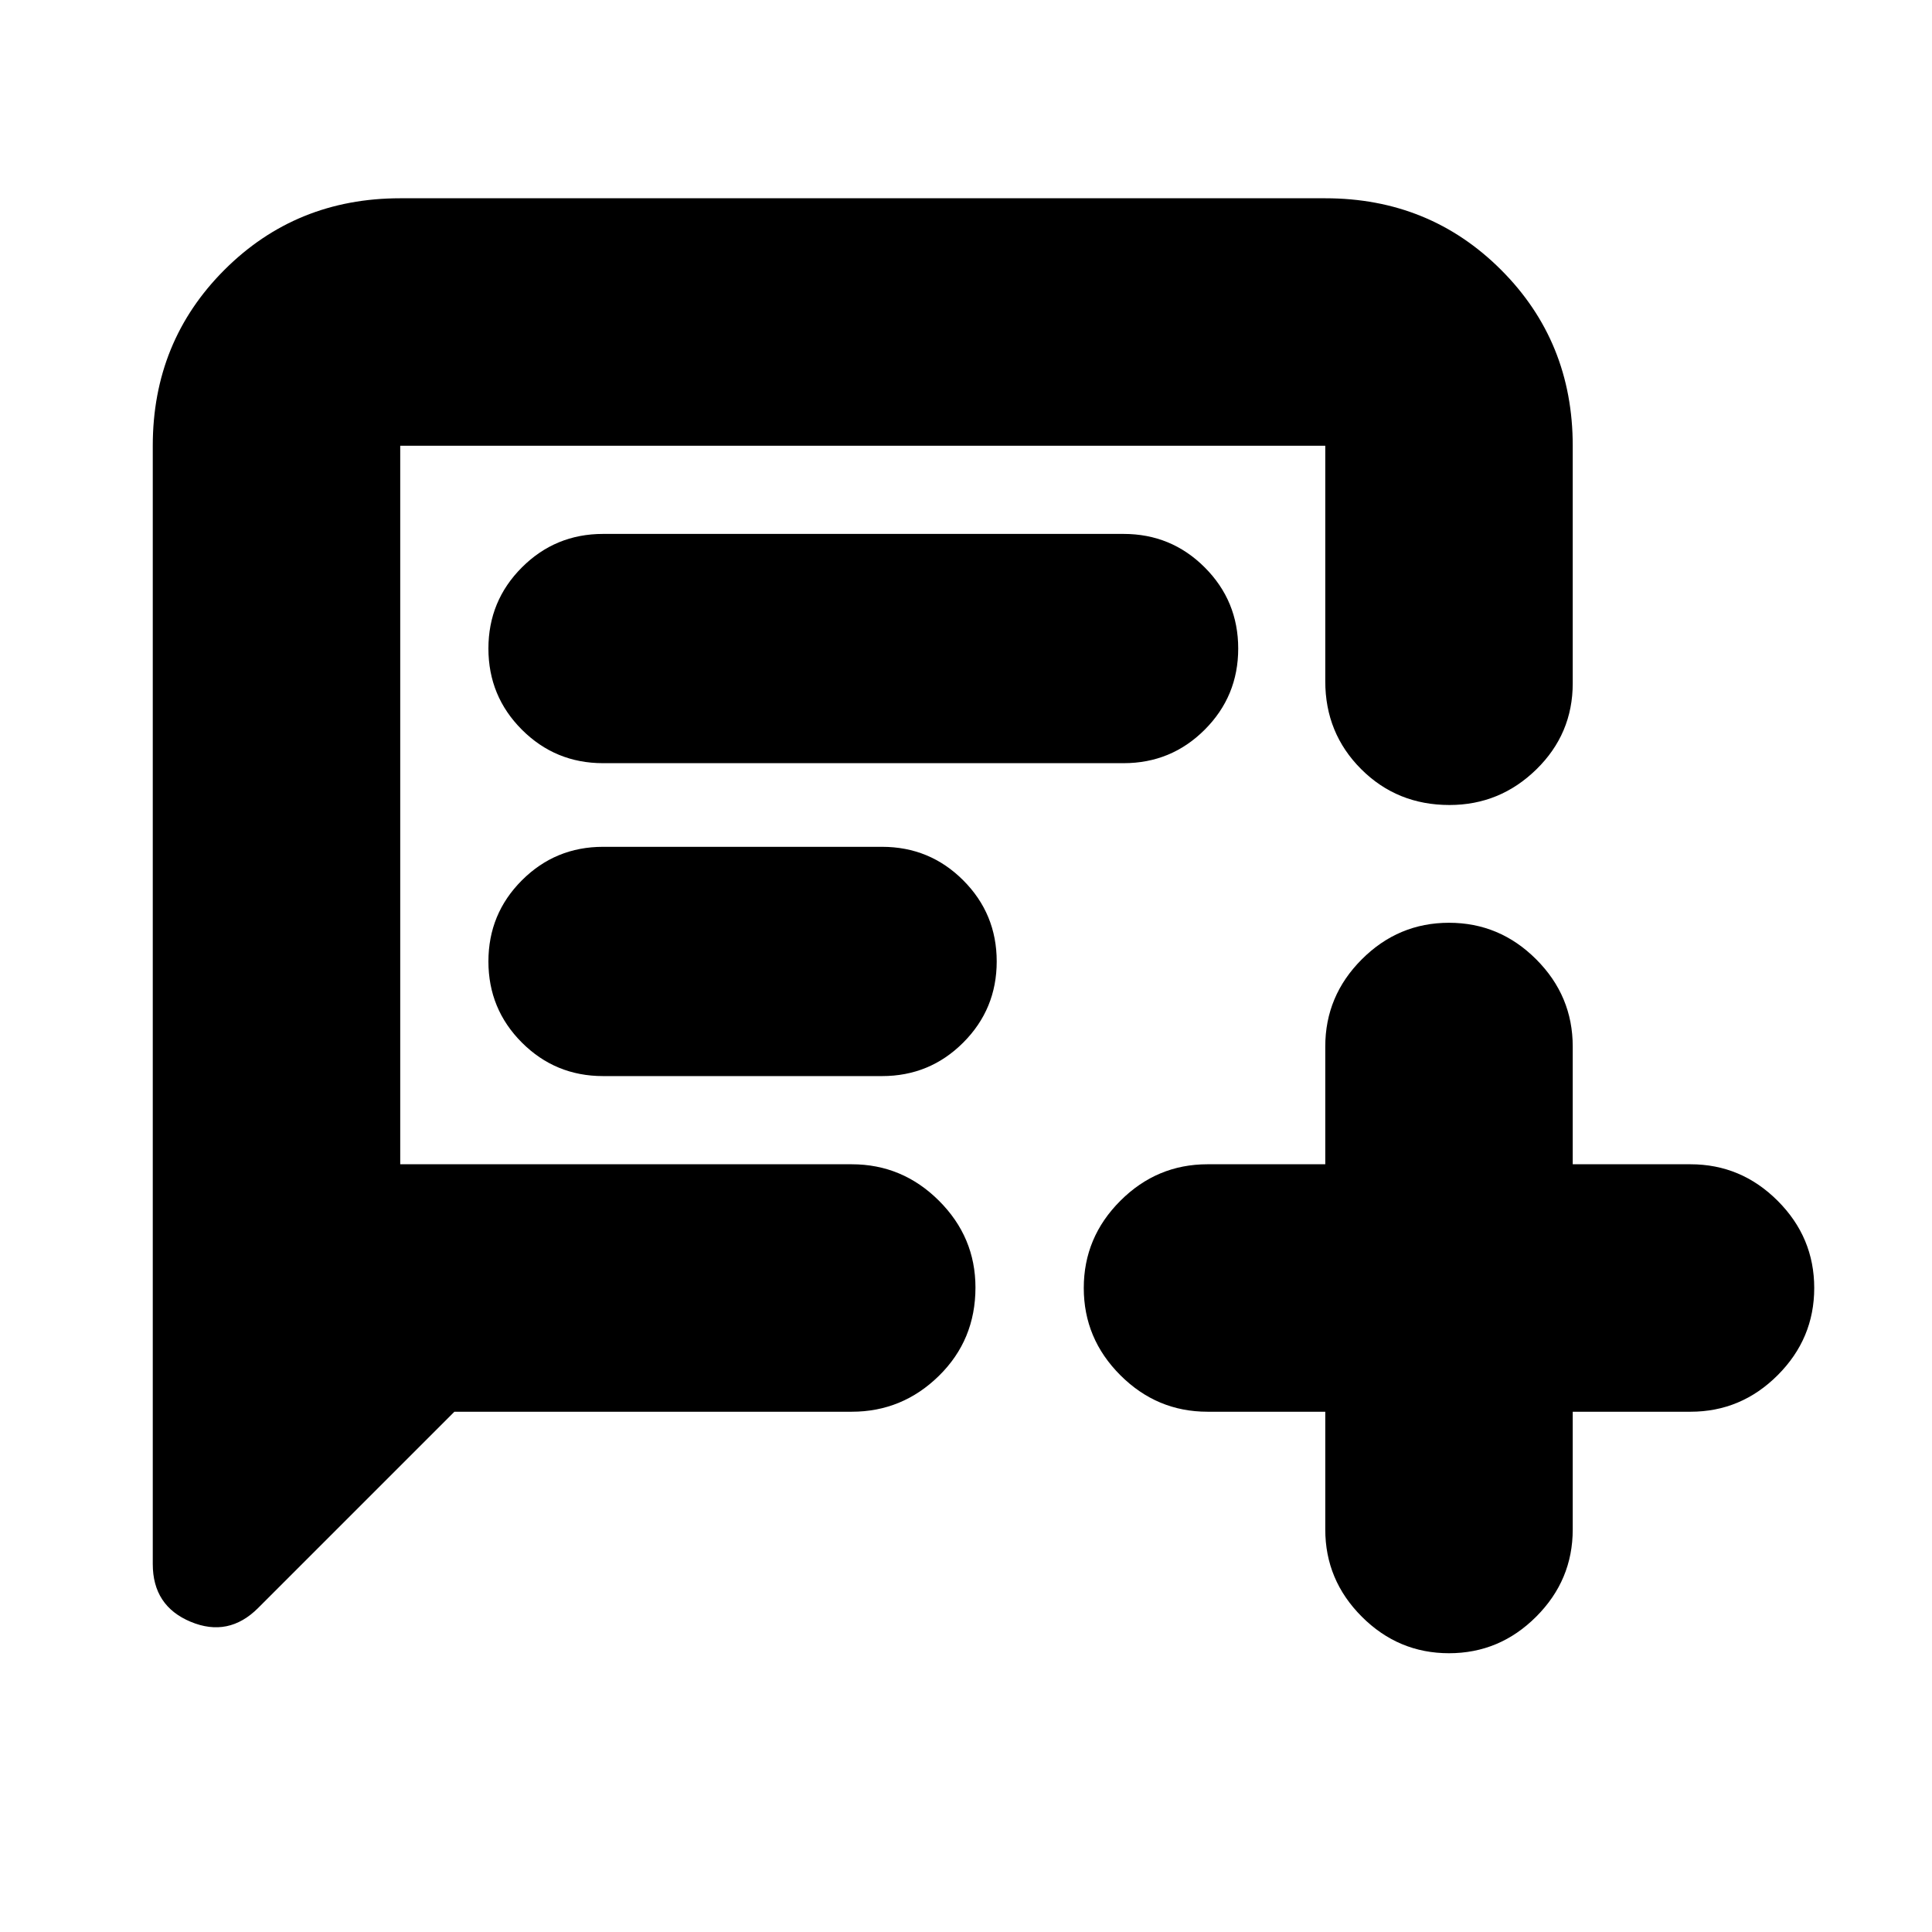 <svg xmlns="http://www.w3.org/2000/svg" height="24" viewBox="0 -960 960 960" width="24"><path d="M225.78-258.52 128.26-161q-14.7 14.7-33.52 6.85-18.83-7.85-18.83-28.68v-555.69q0-51.78 35.59-87.37t87.37-35.59h459.65q51.78 0 87.37 35.59t35.59 87.37v118.04q0 25.12-18.09 42.8Q745.3-560 720.24-560q-26.07 0-43.89-17.83-17.83-17.82-17.83-43.65v-117.04H198.87v357.04h224.35q25.16 0 43.32 18.09t18.16 43.15q0 26.07-18.16 43.89-18.16 17.83-43.32 17.83H225.78Zm73.87-322.26H558.3q23.69 0 40.32-16.64 16.64-16.64 16.64-40.32t-16.64-40.32q-16.63-16.64-40.32-16.64H299.65q-23.68 0-40.32 16.64t-16.64 40.32q0 23.68 16.64 40.32t40.32 16.64Zm0 155.48H438.3q23.69 0 40.32-16.64 16.64-16.64 16.64-40.32t-16.64-40.32q-16.63-16.64-40.32-16.64H299.65q-23.68 0-40.32 16.64t-16.64 40.32q0 23.68 16.64 40.32t40.32 16.64Zm358.87 166.78H600q-25.17 0-43.32-18.16-18.16-18.15-18.16-43.32t18.16-43.32q18.15-18.16 43.32-18.16h58.52V-440q0-25.17 18.16-43.32 18.15-18.16 43.32-18.16t43.32 18.16q18.16 18.15 18.16 43.32v58.52H840q25.17 0 43.32 18.16 18.16 18.15 18.16 43.32t-18.16 43.32q-18.15 18.16-43.32 18.16h-58.52V-200q0 25.17-18.16 43.32-18.15 18.16-43.32 18.16t-43.32-18.16q-18.16-18.15-18.16-43.32v-58.52ZM198.87-381.48v-357.04V-381.48Z"/></svg>